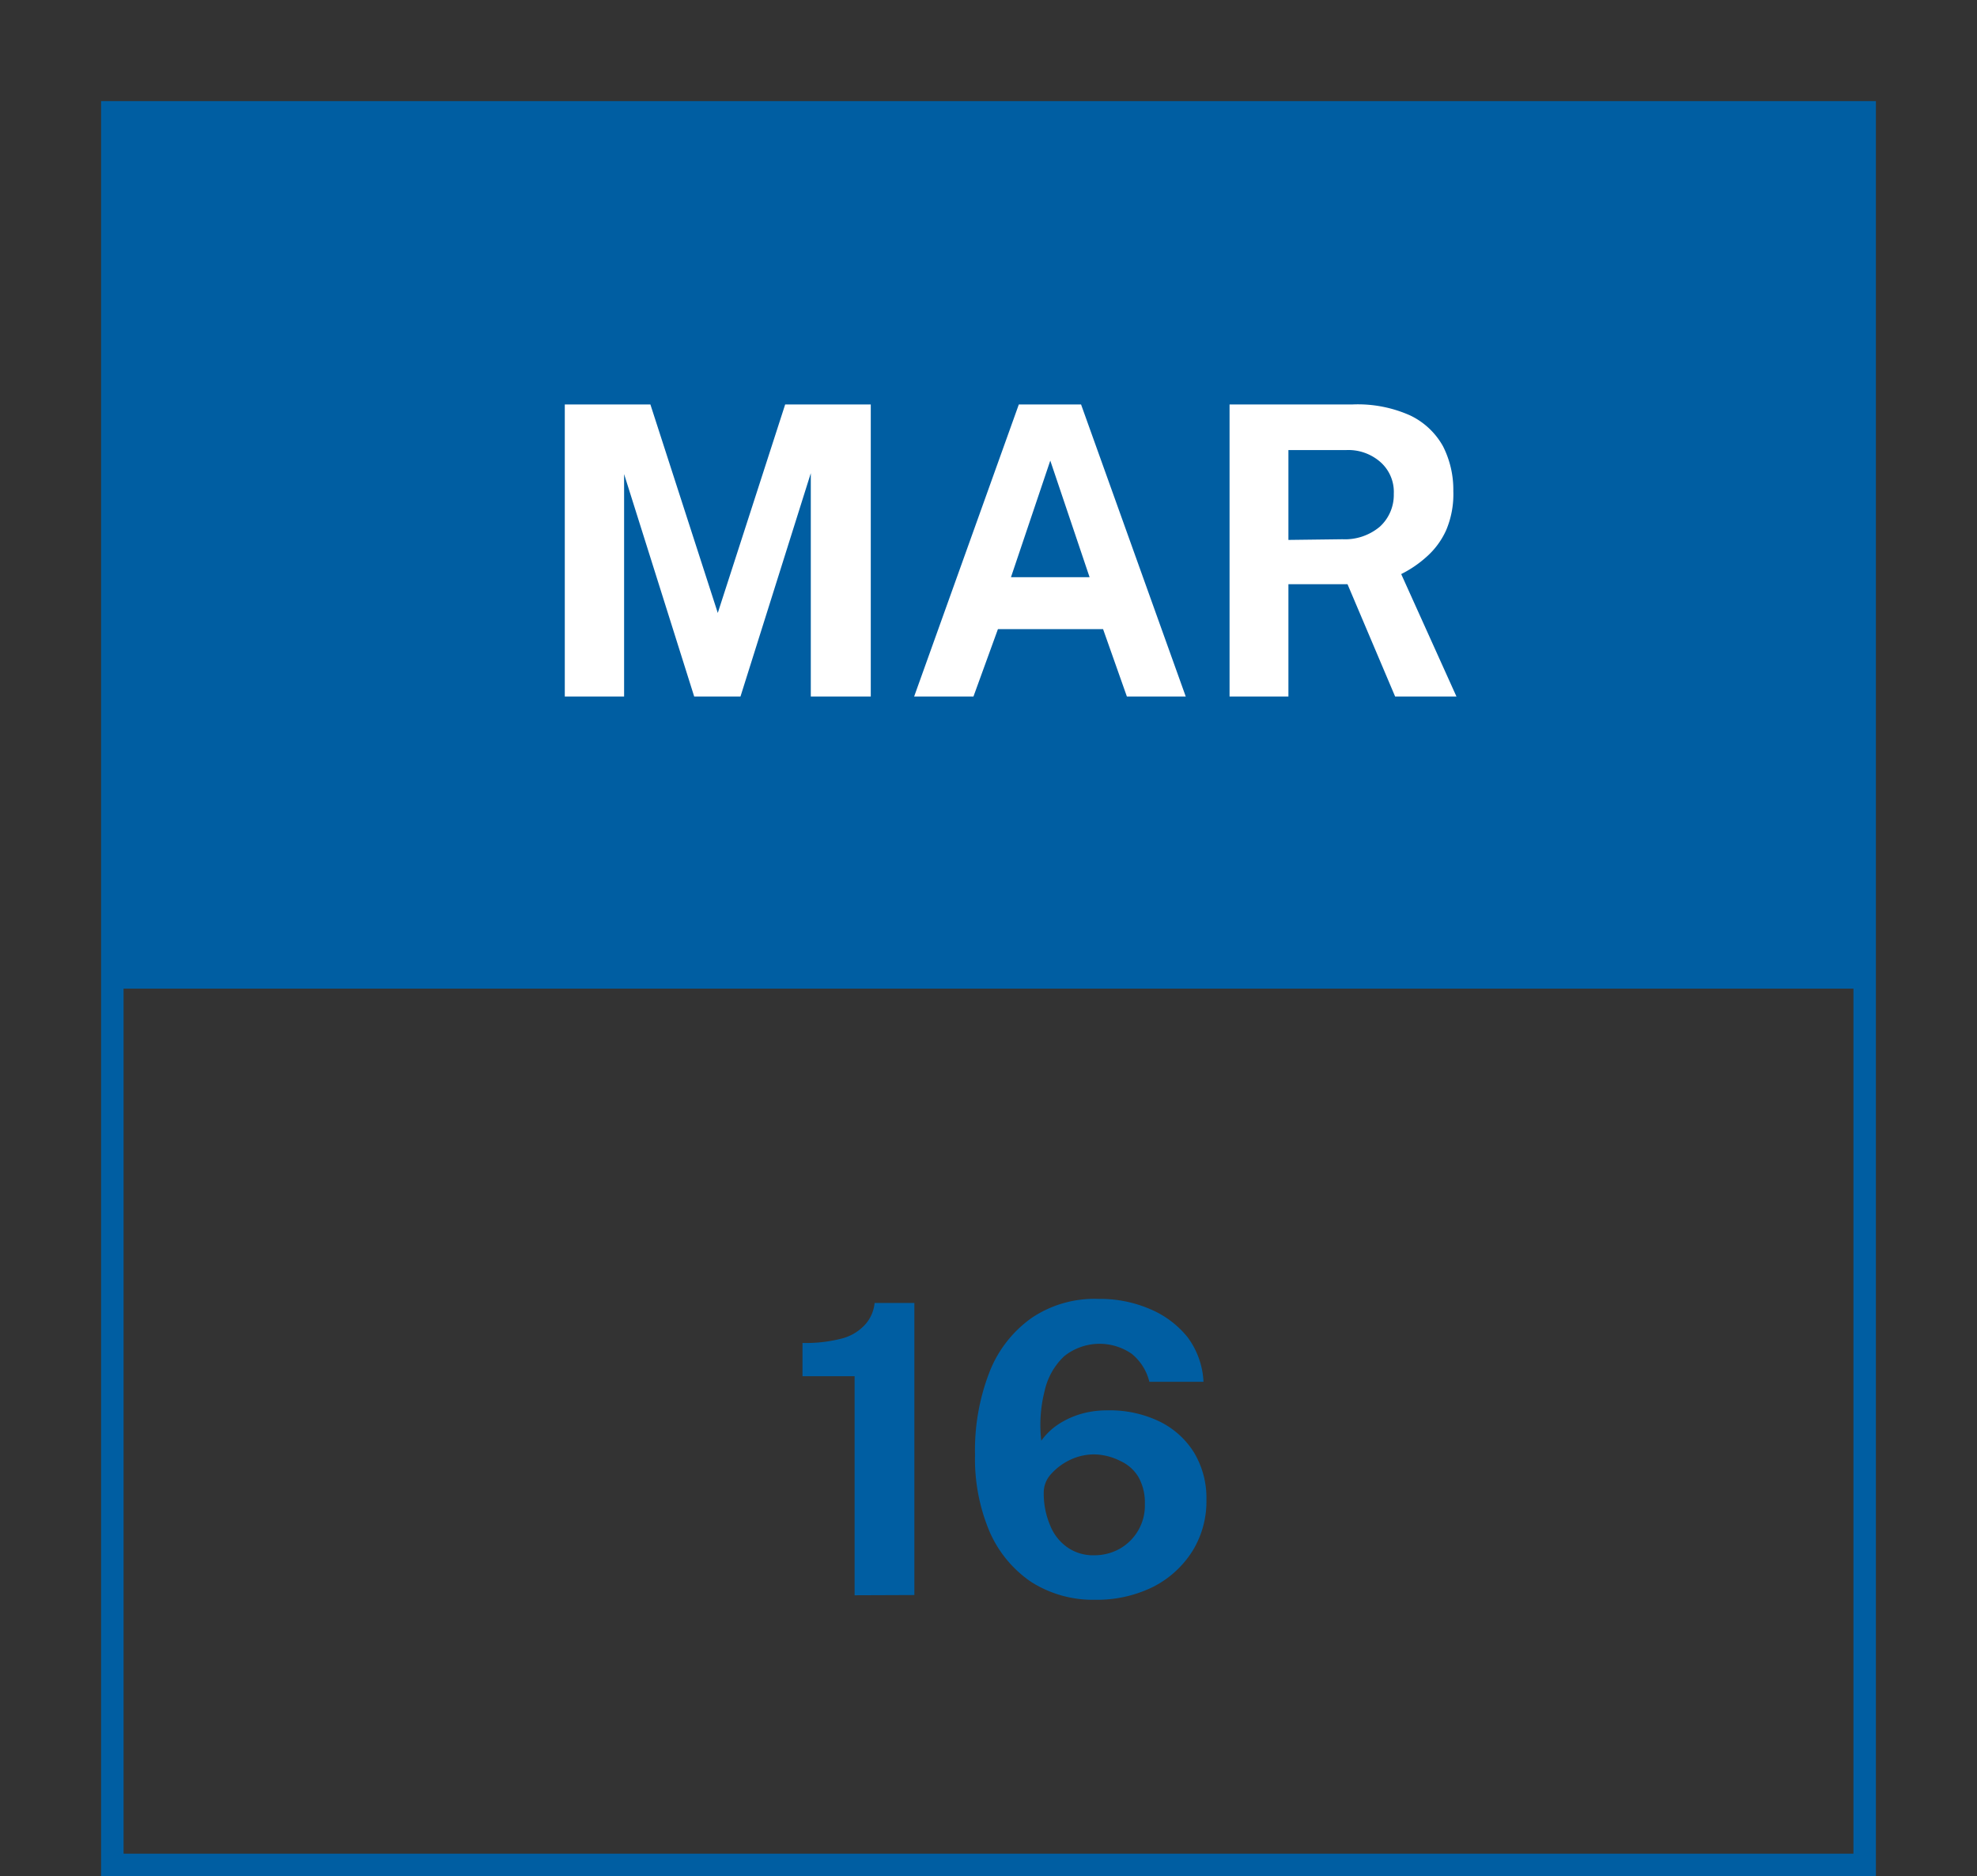 <svg xmlns="http://www.w3.org/2000/svg" xmlns:xlink="http://www.w3.org/1999/xlink" viewBox="0 0 88 83.5"><rect x="0" y="0" width="88" height="83.5" fill="#333333" stroke="none"/><defs><style>.cls-1,.cls-6{fill:none;}.cls-2{clip-path:url(#clip-path);}.cls-3{isolation:isolate;}.cls-4{clip-path:url(#clip-path-2);}.cls-5{fill:#005ea2;}.cls-6{stroke:#005ea2;stroke-miterlimit:10;}.cls-7{fill:#fff;}</style><clipPath id="clip-path" transform="translate(4.5 4.5)"><rect class="cls-1" x="0.5" y="0.5" width="78" height="39"/></clipPath><clipPath id="clip-path-2" transform="translate(4.5 4.5)"><rect class="cls-1" x="0.5" y="0.5" width="79" height="39"/></clipPath></defs><g id="Layer_2" data-name="Layer 2"><g id="Layer_1-2" data-name="Layer 1"><g class="cls-2"><g class="cls-3"><g class="cls-4"><g class="cls-2"><rect class="cls-5" width="88" height="49"/></g></g></g></g><rect class="cls-6" x="5" y="5" width="78" height="78"/><g class="cls-3"><path class="cls-7" d="M20.64,26.5v-13h3.81l3,9.28,3-9.28h3.81v13H31.59V16.56L28.46,26.5H26.4l-3.12-9.9v9.9Z" transform="translate(4.5 4.5)"/><path class="cls-7" d="M36.19,26.5l4.66-13h2.77l4.66,13H45.66l-1.06-3H39.92l-1.09,3Zm4.31-5.31H44L42.25,16Z" transform="translate(4.5 4.5)"/><path class="cls-7" d="M60.33,26.5H57.6l-2.12-5H52.85v5H50.23v-13h5.49a5.71,5.71,0,0,1,2.55.49,3.3,3.3,0,0,1,1.46,1.37,4.27,4.27,0,0,1,.46,2,4.1,4.1,0,0,1-.32,1.74A3.49,3.49,0,0,1,59,20.28a5,5,0,0,1-1.13.77Zm-5.08-7a2.41,2.41,0,0,0,1.67-.56,1.91,1.91,0,0,0,.62-1.46,1.77,1.77,0,0,0-.6-1.42,2.16,2.16,0,0,0-1.5-.53H52.85v4Z" transform="translate(4.5 4.5)"/></g><path class="cls-5" d="M33.54,66.5V56.75H31.22V55.27a6.34,6.34,0,0,0,1.8-.21,2.12,2.12,0,0,0,1-.62,1.68,1.68,0,0,0,.41-.95H36.2v13Z" transform="translate(4.5 4.5)"/><path class="cls-5" d="M44.4,53.31a5.59,5.59,0,0,1,2.26.44A4.27,4.27,0,0,1,48.35,55a3.6,3.6,0,0,1,.72,2H46.66a2.3,2.3,0,0,0-.79-1.25,2.52,2.52,0,0,0-3,.11A3,3,0,0,0,42,57.4a6.08,6.08,0,0,0-.15,2.22,2.94,2.94,0,0,1,.76-.73,3.85,3.85,0,0,1,1-.46,4.2,4.2,0,0,1,1.18-.16,5.1,5.1,0,0,1,2.31.49,3.73,3.73,0,0,1,1.55,1.39,3.92,3.92,0,0,1,.55,2.1,4.2,4.2,0,0,1-.62,2.28,4.46,4.46,0,0,1-1.74,1.59,5.63,5.63,0,0,1-2.58.58,5.11,5.11,0,0,1-2.87-.8,5.22,5.22,0,0,1-1.85-2.25,8.32,8.32,0,0,1-.64-3.4,9.6,9.6,0,0,1,.65-3.7,5.31,5.31,0,0,1,1.88-2.4A5,5,0,0,1,44.4,53.31Zm-.19,6.92a2.49,2.49,0,0,0-1.07.24,2.66,2.66,0,0,0-.85.63,1.21,1.21,0,0,0-.33.78,3.62,3.62,0,0,0,.28,1.5,2.16,2.16,0,0,0,.79,1,2,2,0,0,0,1.17.34,2.3,2.3,0,0,0,1.14-.29,2.21,2.21,0,0,0,1.12-2,2.32,2.32,0,0,0-.29-1.2,1.8,1.8,0,0,0-.81-.71A2.66,2.66,0,0,0,44.21,60.23Z" transform="translate(4.5 4.5)"/></g></g></svg>